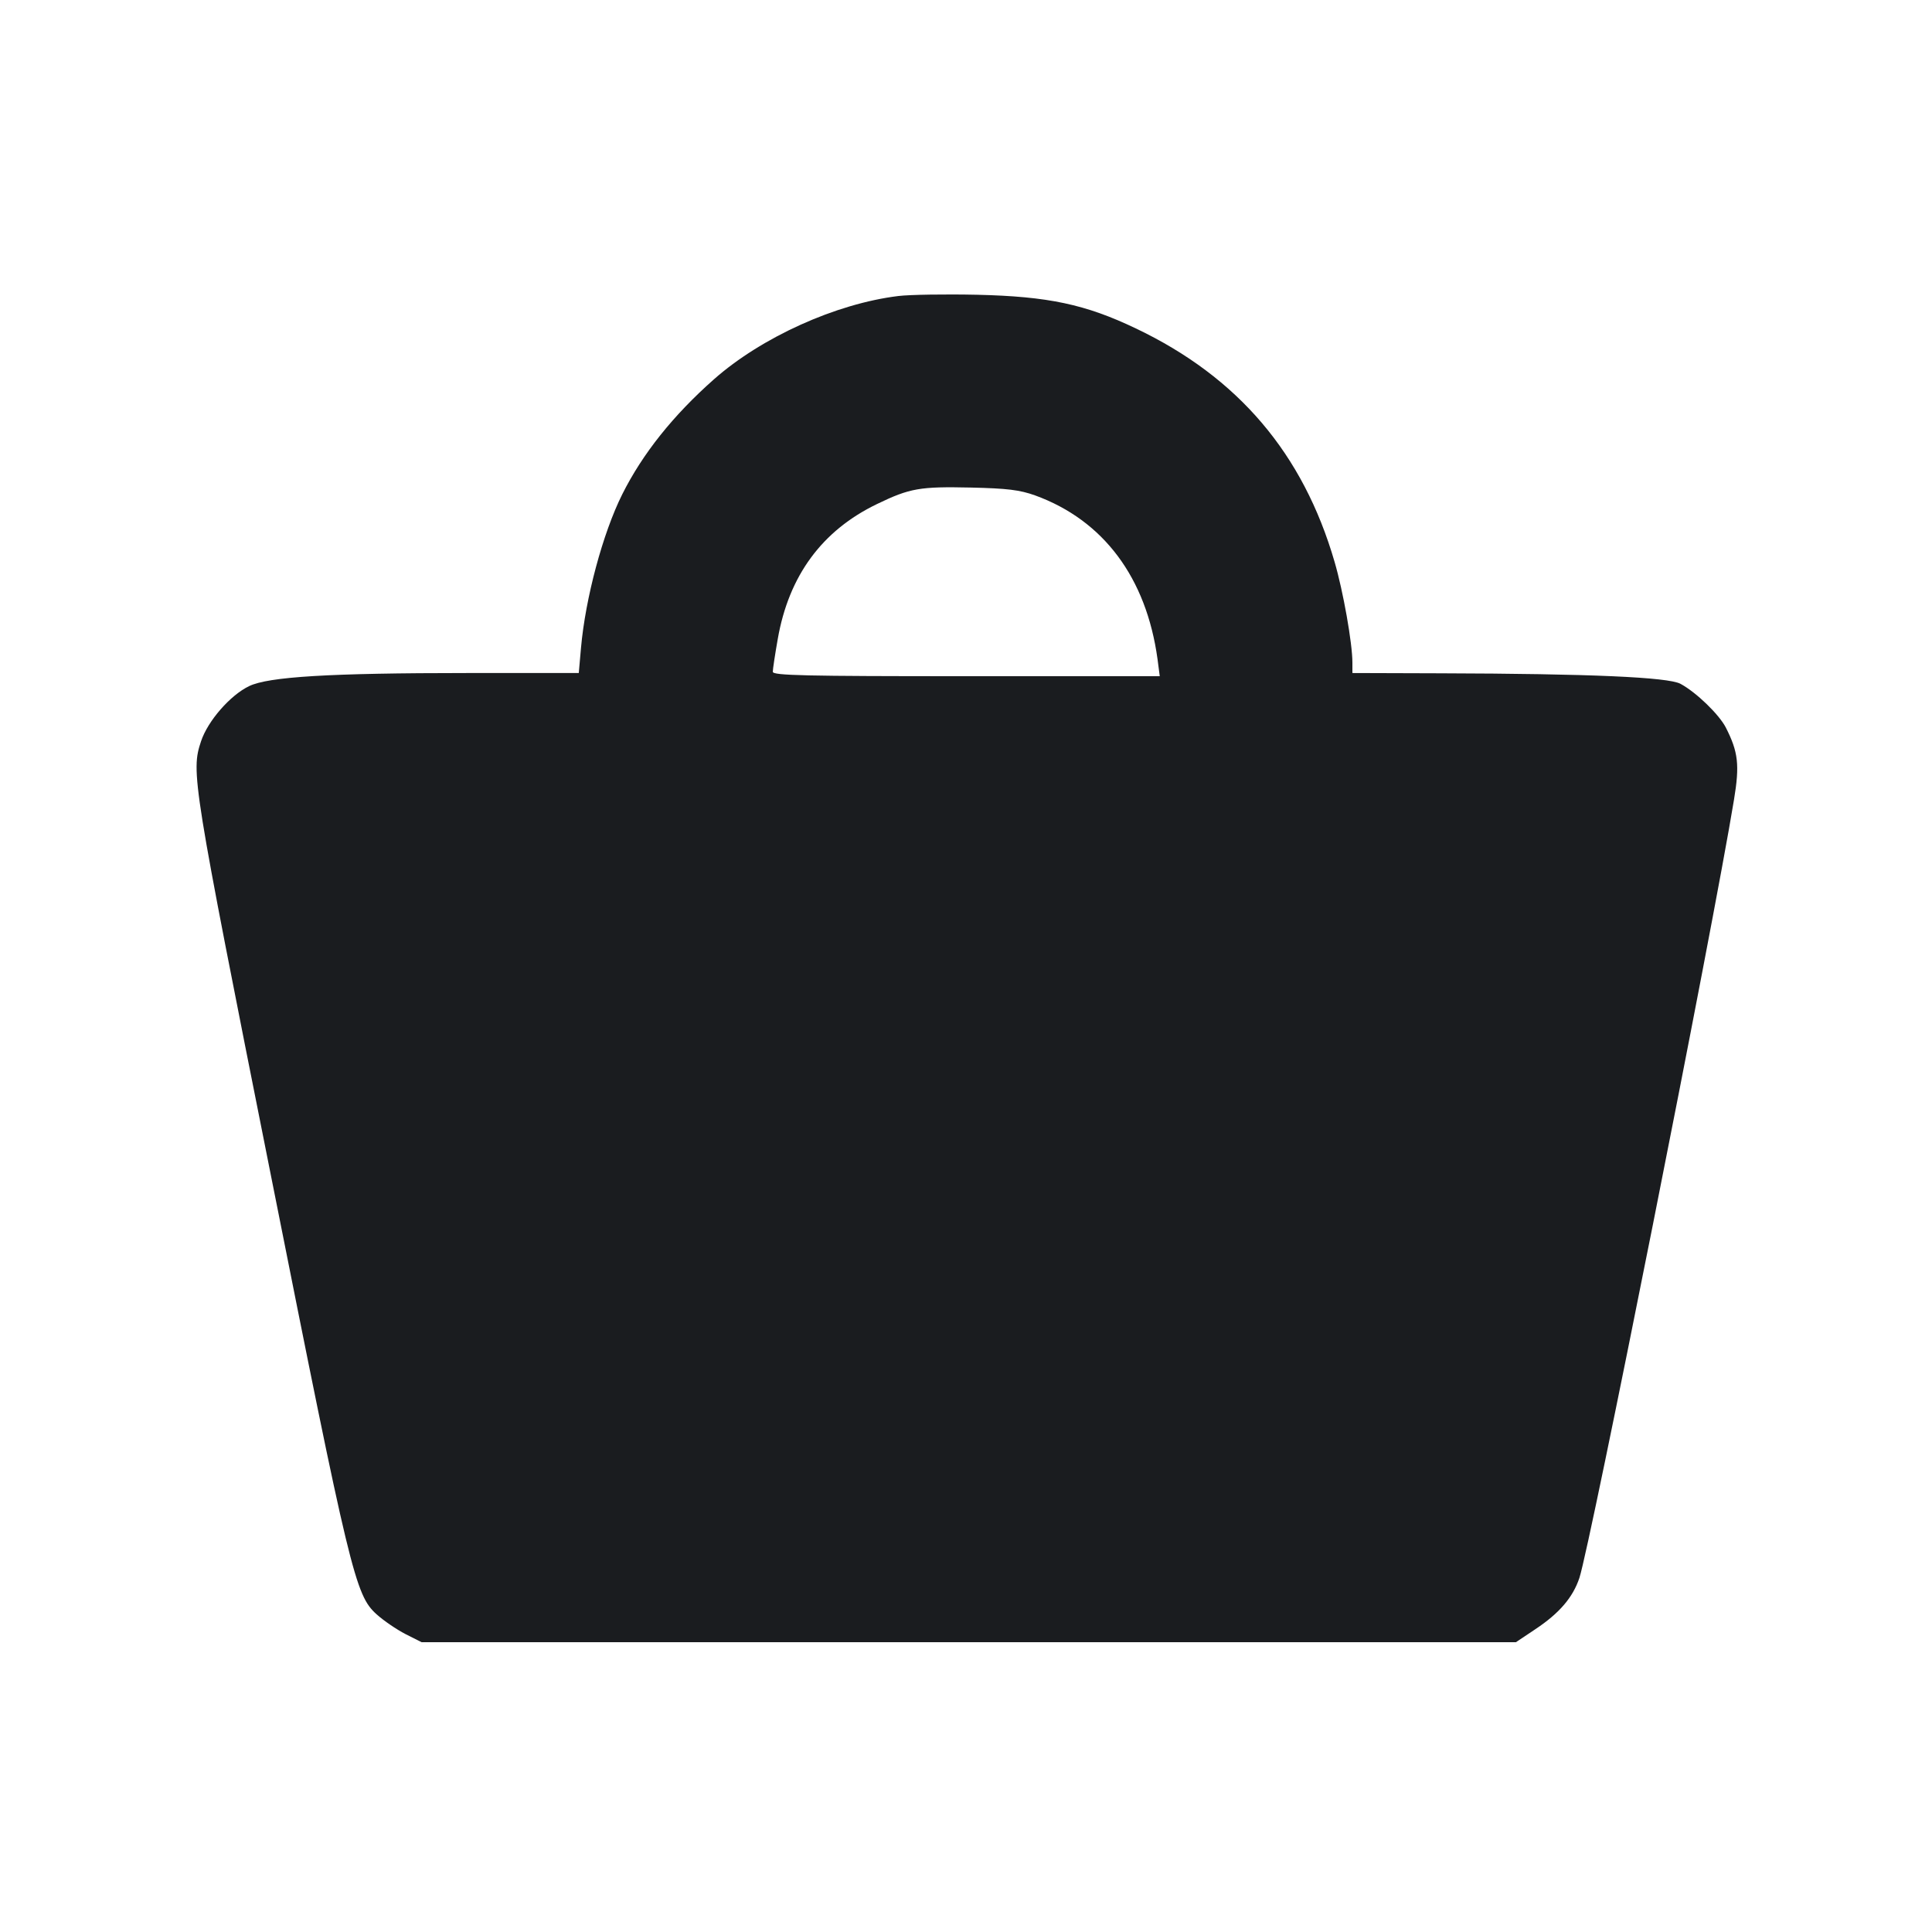 <svg width="14" height="14" viewBox="0 0 14 14" fill="none" xmlns="http://www.w3.org/2000/svg"><path d="M6.510 2.145 C 6.058 2.200,5.518 2.444,5.173 2.749 C 4.878 3.010,4.656 3.288,4.509 3.582 C 4.369 3.862,4.242 4.333,4.210 4.696 L 4.194 4.877 3.386 4.877 C 2.386 4.877,1.945 4.904,1.805 4.972 C 1.668 5.038,1.506 5.224,1.457 5.371 C 1.383 5.594,1.392 5.651,1.963 8.517 C 2.538 11.408,2.574 11.558,2.729 11.698 C 2.780 11.744,2.874 11.808,2.938 11.841 L 3.055 11.900 7.020 11.900 L 10.985 11.900 11.127 11.805 C 11.300 11.690,11.398 11.575,11.445 11.434 C 11.525 11.189,12.411 6.735,12.565 5.796 C 12.607 5.543,12.596 5.449,12.506 5.272 C 12.457 5.177,12.291 5.016,12.177 4.955 C 12.086 4.907,11.526 4.882,10.436 4.879 L 9.800 4.877 9.800 4.801 C 9.800 4.661,9.733 4.284,9.671 4.072 C 9.443 3.287,8.972 2.733,8.231 2.380 C 7.865 2.205,7.595 2.148,7.082 2.136 C 6.851 2.131,6.593 2.135,6.510 2.145 M7.501 3.590 C 7.996 3.770,8.307 4.186,8.388 4.777 L 8.404 4.900 7.002 4.900 C 5.831 4.900,5.600 4.895,5.600 4.868 C 5.600 4.850,5.616 4.743,5.636 4.630 C 5.716 4.172,5.957 3.844,6.356 3.652 C 6.594 3.537,6.667 3.525,7.035 3.533 C 7.299 3.539,7.389 3.550,7.501 3.590 " fill="#1A1C1F" stroke="none" fill-rule="evenodd"></path></svg>